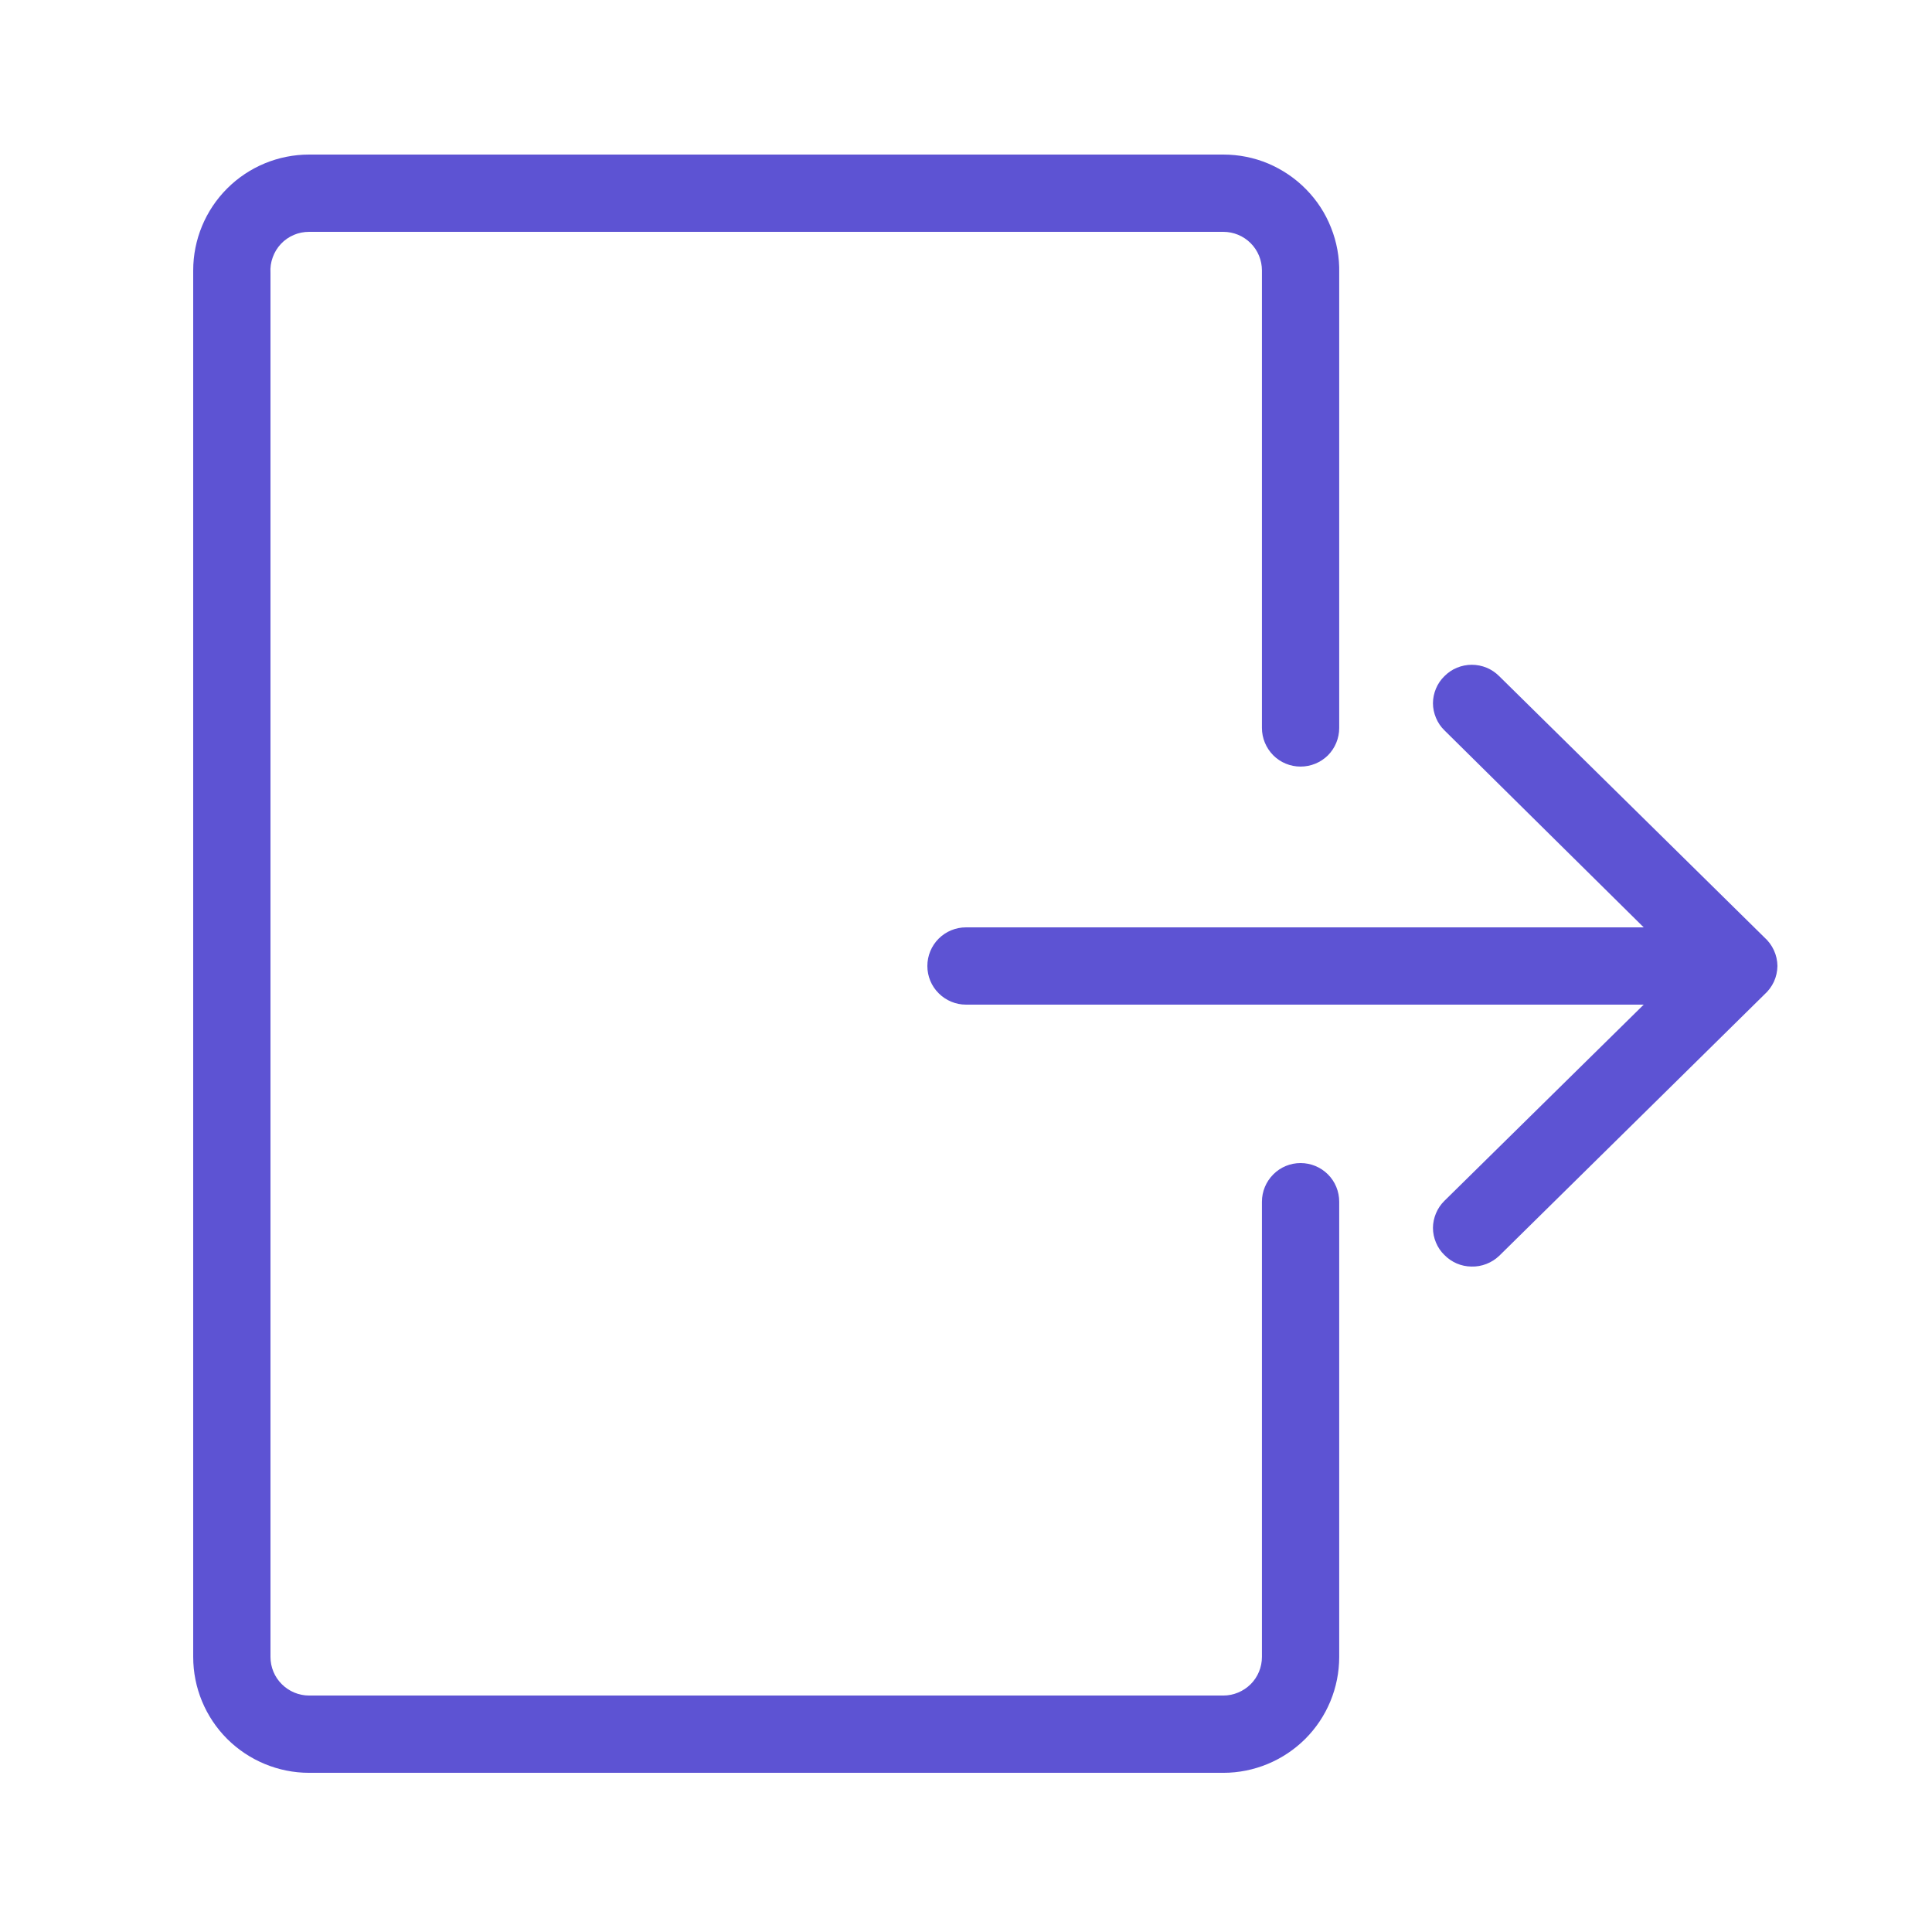 <svg width="23" height="23" viewBox="0 0 23 23" fill="none" xmlns="http://www.w3.org/2000/svg">
<path d="M15.483 13.846C15.361 13.846 15.244 13.894 15.158 13.981C15.072 14.067 15.023 14.184 15.023 14.306V19.725C15.023 19.847 14.975 19.964 14.889 20.05C14.802 20.136 14.685 20.185 14.563 20.185H3.68C3.558 20.185 3.441 20.136 3.355 20.05C3.268 19.964 3.22 19.847 3.22 19.725V3.247C3.216 3.185 3.225 3.122 3.247 3.063C3.268 3.004 3.301 2.95 3.344 2.904C3.387 2.858 3.439 2.822 3.497 2.797C3.555 2.772 3.617 2.76 3.68 2.76H14.563C14.685 2.76 14.802 2.808 14.889 2.895C14.975 2.981 15.023 3.098 15.023 3.22V8.666C15.023 8.788 15.072 8.905 15.158 8.992C15.244 9.078 15.361 9.126 15.483 9.126C15.605 9.126 15.722 9.078 15.809 8.992C15.895 8.905 15.943 8.788 15.943 8.666V3.247C15.947 3.064 15.914 2.881 15.846 2.711C15.779 2.54 15.678 2.385 15.549 2.254C15.421 2.123 15.267 2.019 15.098 1.947C14.929 1.876 14.747 1.84 14.563 1.84H3.68C3.314 1.84 2.963 1.985 2.704 2.244C2.445 2.503 2.3 2.854 2.3 3.22V19.725C2.3 20.091 2.445 20.442 2.704 20.701C2.963 20.959 3.314 21.105 3.68 21.105H14.563C14.929 21.105 15.28 20.959 15.539 20.701C15.798 20.442 15.943 20.091 15.943 19.725V14.306C15.943 14.184 15.895 14.067 15.809 13.981C15.722 13.894 15.605 13.846 15.483 13.846Z" fill="#5D53D3"/>
<path d="M21.16 11.5C21.159 11.435 21.145 11.371 21.118 11.313C21.091 11.254 21.052 11.202 21.004 11.159L17.848 8.05C17.805 8.007 17.754 7.972 17.698 7.949C17.642 7.926 17.582 7.914 17.521 7.914C17.461 7.914 17.401 7.926 17.345 7.949C17.288 7.972 17.238 8.007 17.195 8.05C17.152 8.092 17.118 8.142 17.095 8.197C17.072 8.252 17.059 8.312 17.059 8.372C17.059 8.432 17.072 8.491 17.095 8.546C17.118 8.602 17.152 8.652 17.195 8.694L19.568 11.04H11.5C11.378 11.04 11.261 11.088 11.175 11.174C11.088 11.261 11.04 11.378 11.04 11.5C11.04 11.622 11.088 11.739 11.175 11.825C11.261 11.911 11.378 11.96 11.5 11.96H19.568L17.195 14.296C17.152 14.338 17.118 14.389 17.095 14.444C17.072 14.499 17.059 14.559 17.059 14.618C17.059 14.678 17.072 14.738 17.095 14.793C17.118 14.848 17.152 14.899 17.195 14.94C17.28 15.027 17.395 15.077 17.517 15.078C17.578 15.08 17.639 15.069 17.695 15.047C17.752 15.025 17.804 14.992 17.848 14.95L21.004 11.84C21.052 11.797 21.091 11.745 21.118 11.687C21.145 11.628 21.159 11.564 21.16 11.5Z" fill="#5D53D3"/>
</svg>
